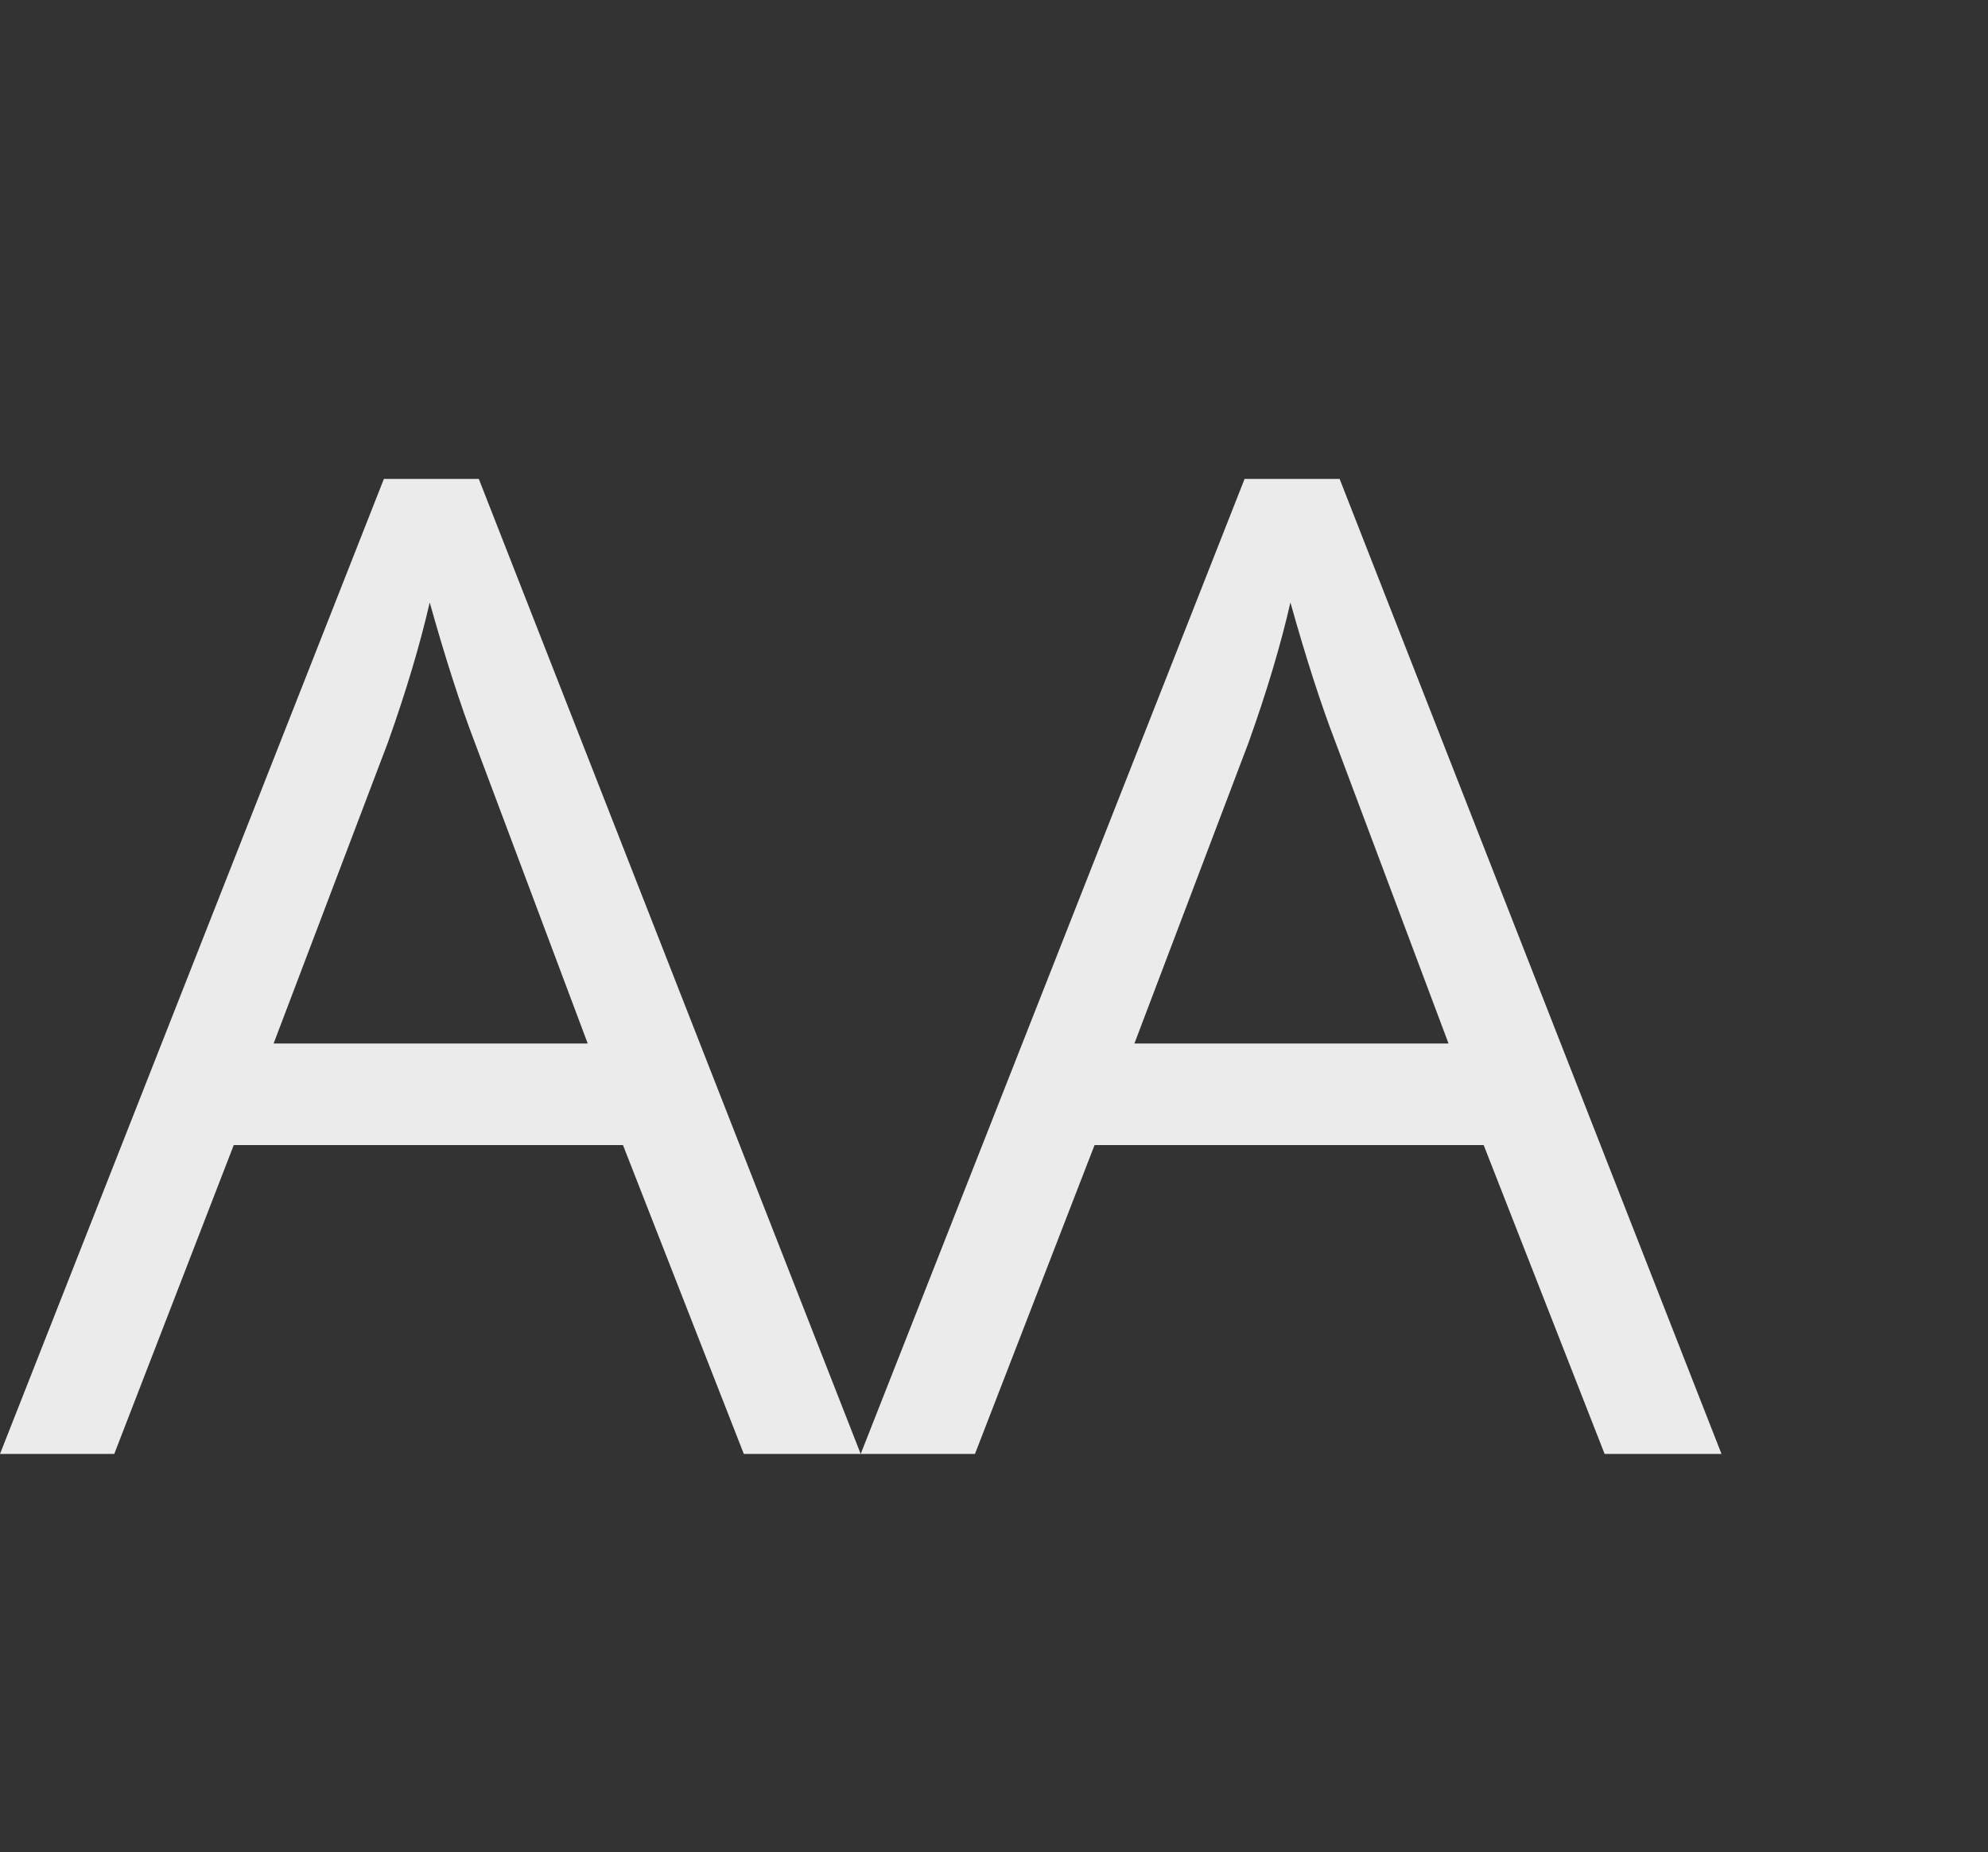 <?xml version="1.0" standalone="no"?><!-- Generator: Gravit.io --><svg xmlns="http://www.w3.org/2000/svg" xmlns:xlink="http://www.w3.org/1999/xlink" style="isolation:isolate" viewBox="413.388 84.767 19 17.704" width="19" height="17.704"><rect x="413.388" y="84.767" width="19" height="17.704" fill="#333333" stroke="none"/><path d=" M 421.614 98.663 L 420.497 98.663 L 419.342 95.711 L 415.622 95.711 L 414.48 98.663 L 413.388 98.663 L 417.057 89.344 L 417.964 89.344 L 421.614 98.663 L 421.614 98.663 Z  M 416.003 94.74 L 419.005 94.74 L 417.926 91.864 L 417.926 91.864 Q 417.717 91.318 417.495 90.525 L 417.495 90.525 L 417.495 90.525 Q 417.355 91.134 417.095 91.864 L 417.095 91.864 L 416.003 94.74 L 416.003 94.74 Z  M 429.841 98.663 L 428.724 98.663 L 427.568 95.711 L 423.849 95.711 L 422.706 98.663 L 421.614 98.663 L 425.283 89.344 L 426.191 89.344 L 429.841 98.663 L 429.841 98.663 Z  M 424.23 94.74 L 427.232 94.74 L 426.153 91.864 L 426.153 91.864 Q 425.943 91.318 425.721 90.525 L 425.721 90.525 L 425.721 90.525 Q 425.582 91.134 425.321 91.864 L 425.321 91.864 L 424.23 94.74 L 424.23 94.74 Z " fill-rule="evenodd" fill="rgb(235,235,235)"/></svg>